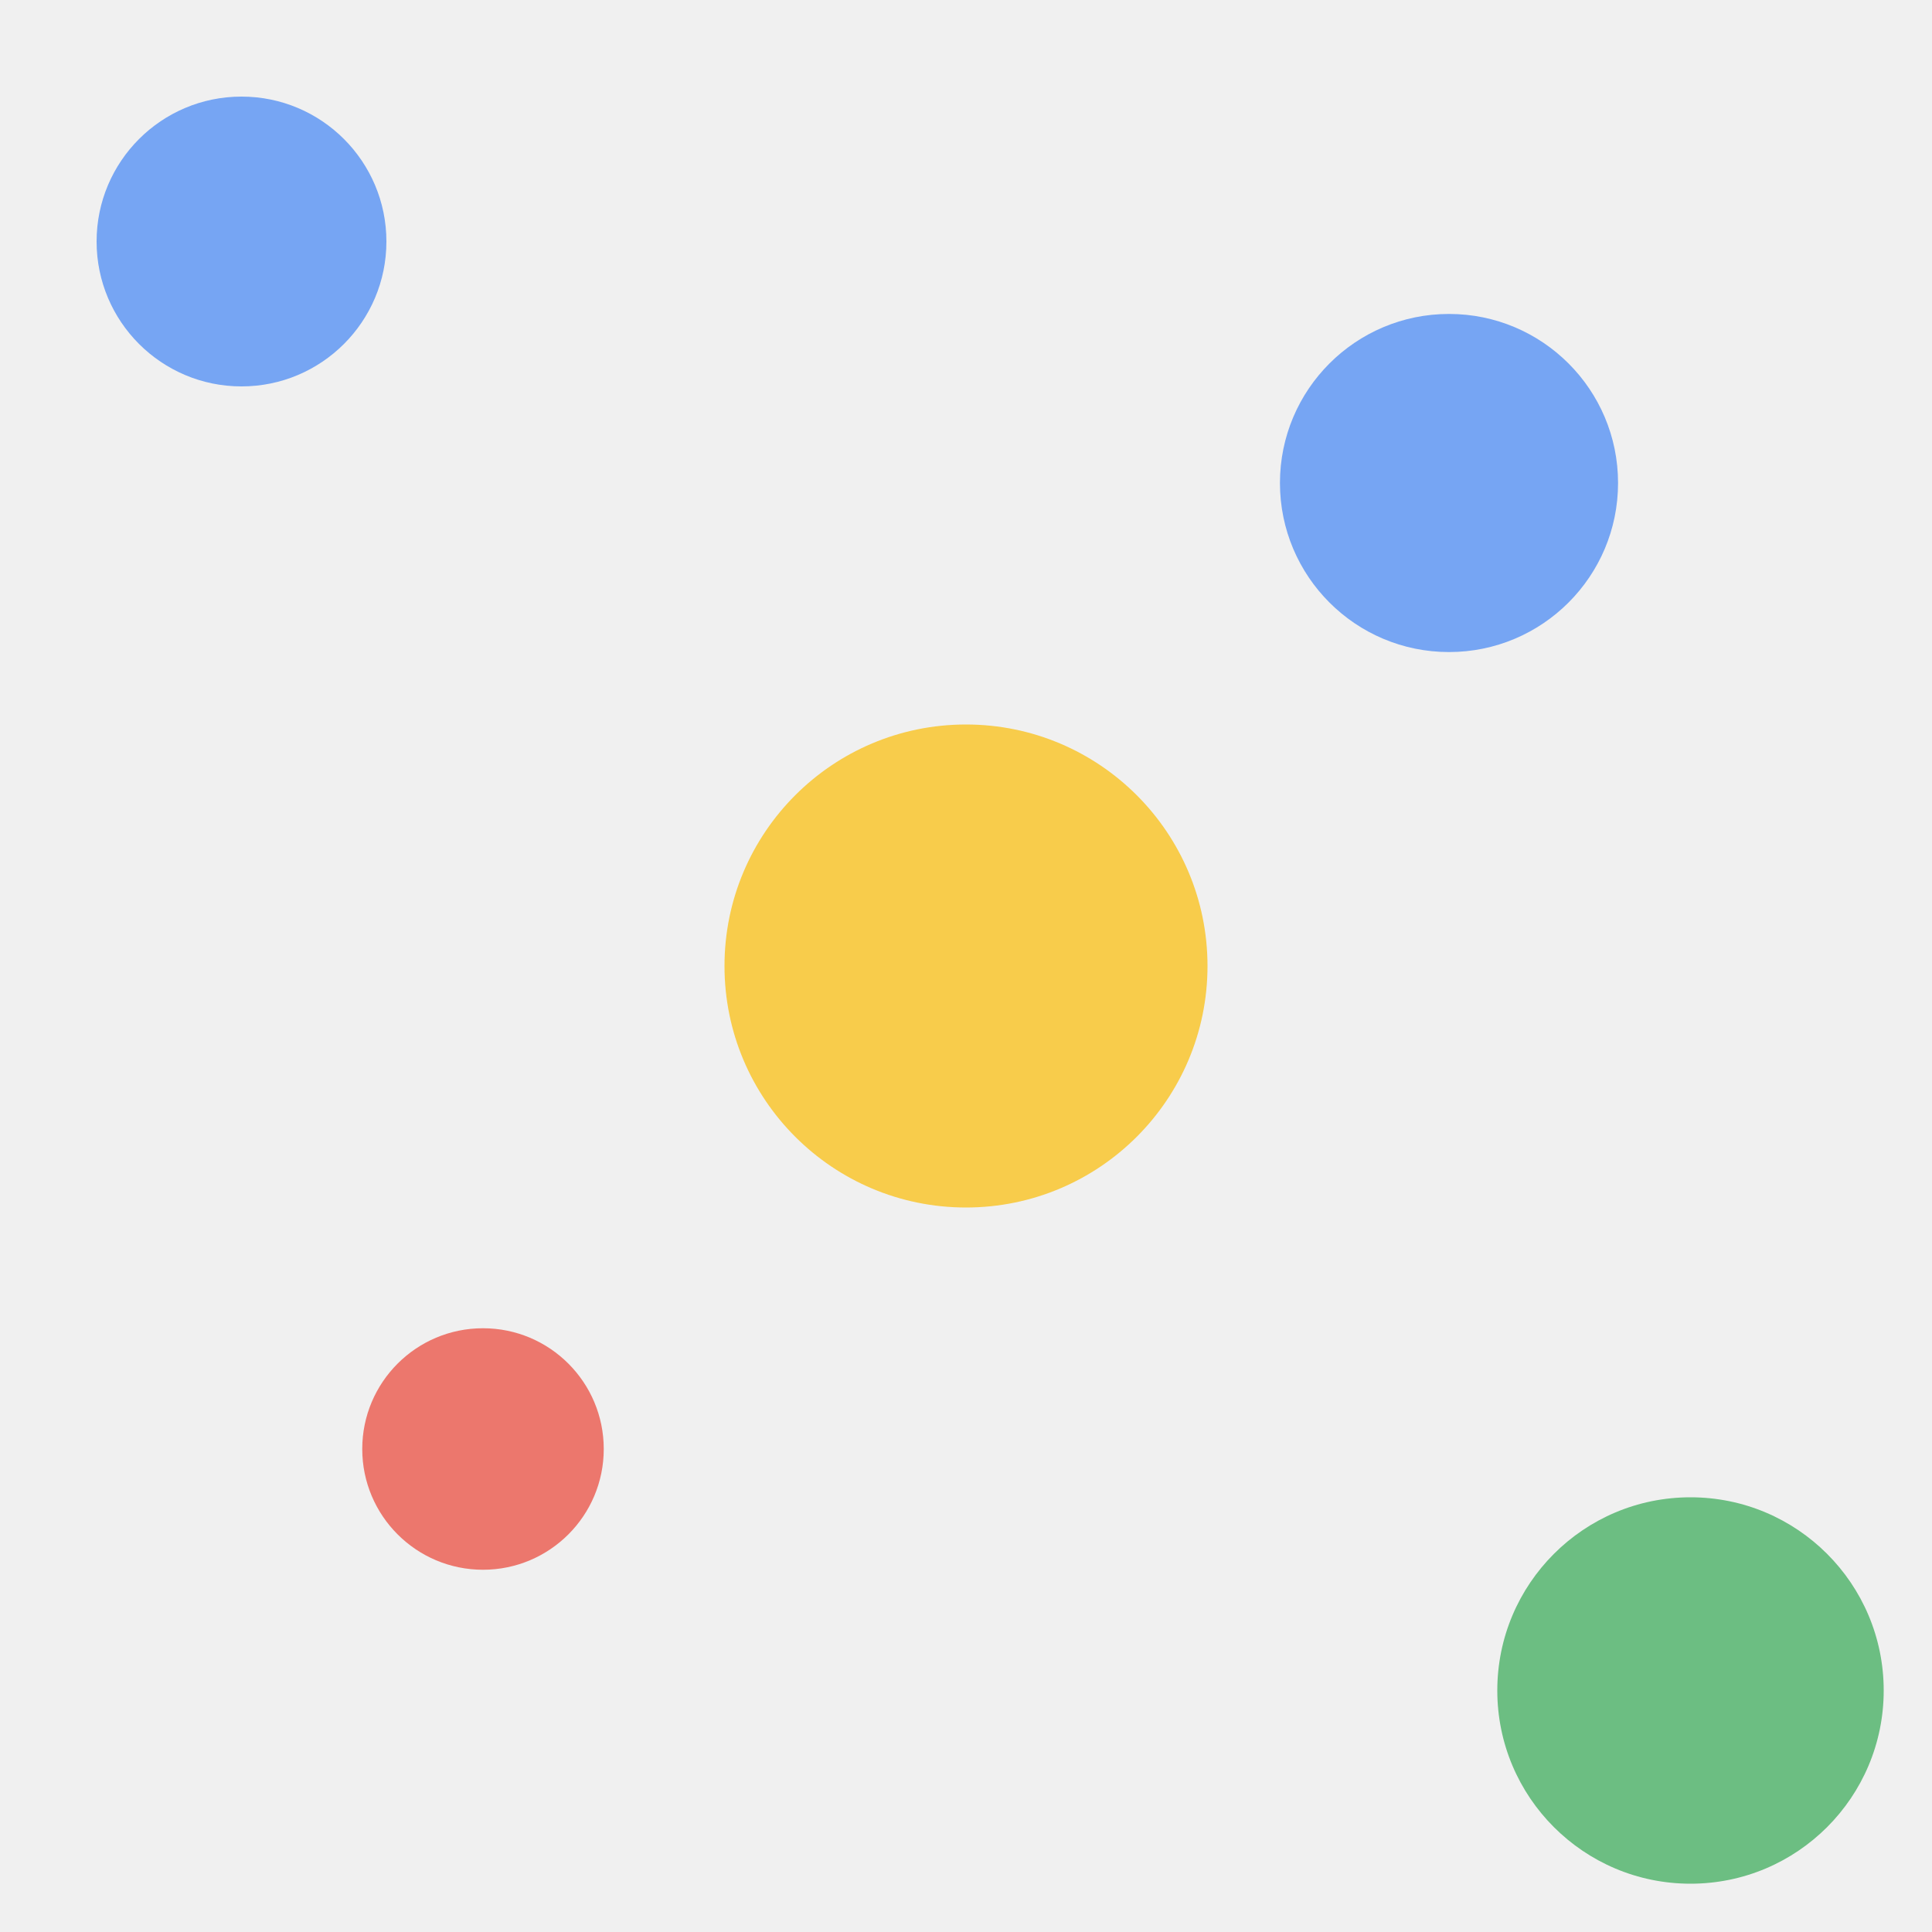 <svg width="400" height="400" viewBox="0 0 400 400" xmlns="http://www.w3.org/2000/svg">
    <rect width="400" height="400" fill="#f0f0f0"/>
    <circle cx="50" cy="50" r="30" fill="#4285F4" opacity="0.7"/>
    <circle cx="350" cy="350" r="40" fill="#34A853" opacity="0.7"/>
    <circle cx="200" cy="200" r="50" fill="#FBBC05" opacity="0.7"/>
    <circle cx="100" cy="300" r="25" fill="#EA4335" opacity="0.7"/>
    <circle cx="300" cy="100" r="35" fill="#4285F4" opacity="0.7"/>
</svg>